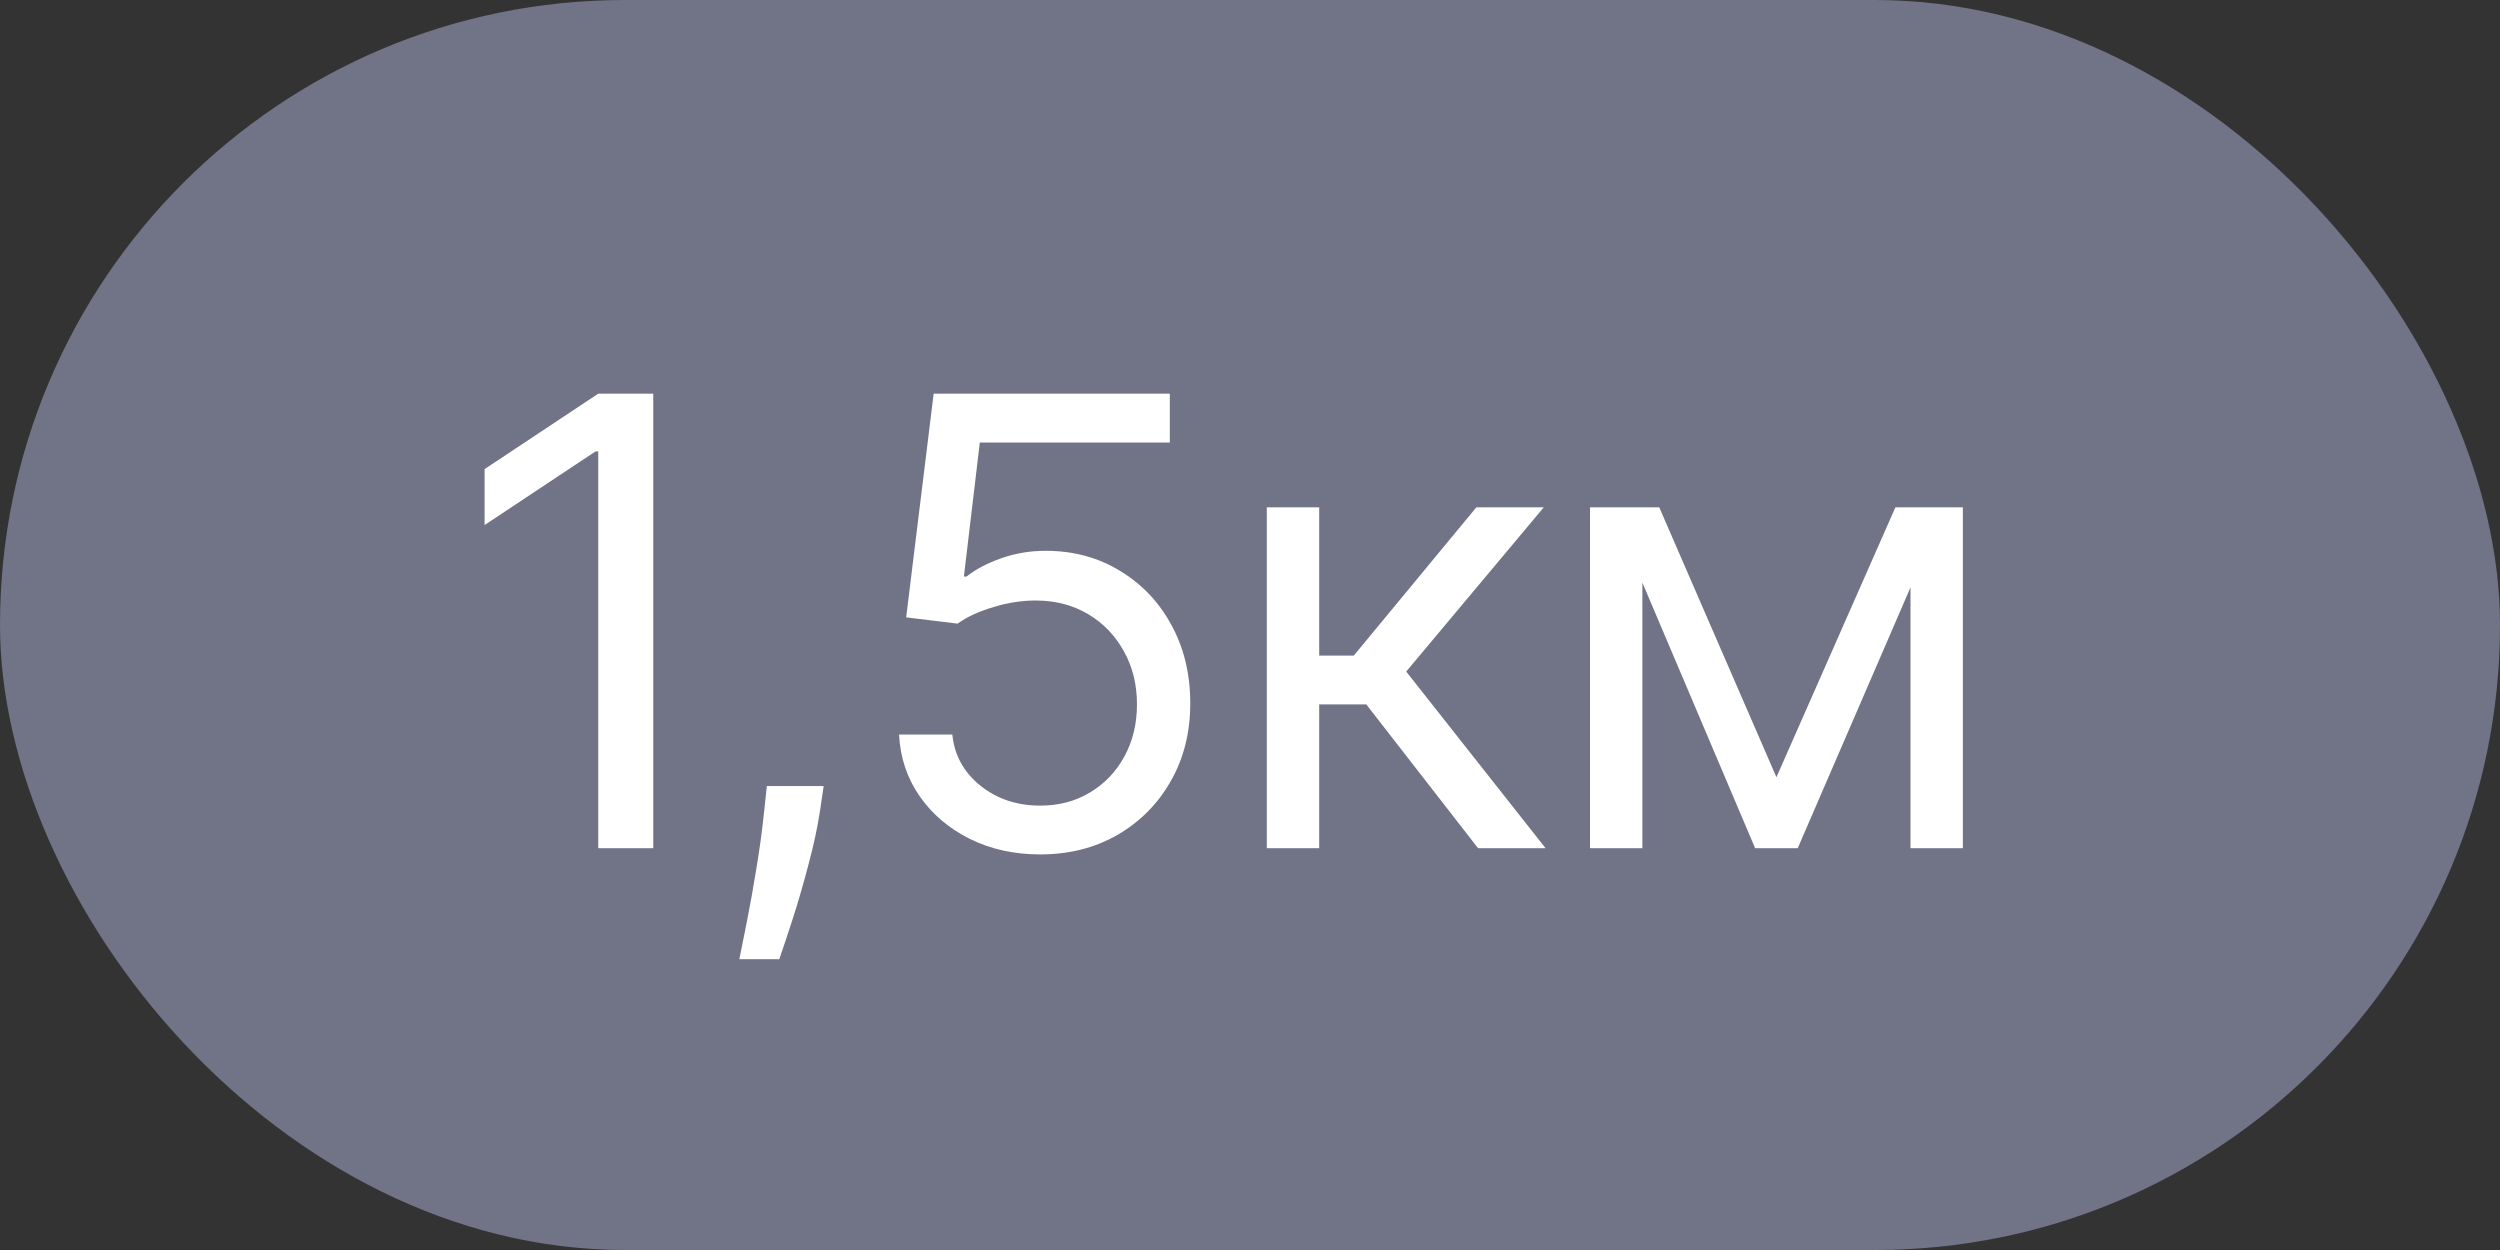<svg width="56" height="28" viewBox="0 0 56 28" fill="none" xmlns="http://www.w3.org/2000/svg">
<rect x="0" y="0" width="56" height="28" fill="#333333" stroke="none"/>
<rect width="56" height="28" rx="14" fill="#717386"/>
<path d="M14.633 8.818V19H13.401V10.111H13.341L10.855 11.761V10.508L13.401 8.818H14.633ZM18.45 17.608L18.371 18.145C18.314 18.523 18.228 18.927 18.112 19.358C17.999 19.789 17.882 20.195 17.759 20.576C17.636 20.957 17.535 21.26 17.456 21.486H16.561C16.604 21.274 16.66 20.994 16.73 20.646C16.799 20.298 16.869 19.908 16.939 19.477C17.012 19.05 17.071 18.612 17.118 18.165L17.177 17.608H18.45ZM23.301 19.139C22.718 19.139 22.192 19.023 21.725 18.791C21.258 18.559 20.883 18.241 20.601 17.837C20.32 17.432 20.165 16.972 20.139 16.454H21.332C21.378 16.915 21.587 17.296 21.959 17.598C22.333 17.896 22.78 18.046 23.301 18.046C23.718 18.046 24.09 17.948 24.414 17.752C24.743 17.557 24.999 17.288 25.185 16.947C25.374 16.602 25.468 16.213 25.468 15.778C25.468 15.334 25.371 14.938 25.175 14.59C24.983 14.239 24.718 13.962 24.38 13.76C24.042 13.558 23.655 13.455 23.221 13.452C22.91 13.448 22.59 13.496 22.262 13.596C21.934 13.692 21.663 13.816 21.451 13.969L20.298 13.829L20.914 8.818H26.204V9.912H21.948L21.591 12.915H21.65C21.859 12.749 22.121 12.611 22.436 12.502C22.751 12.393 23.079 12.338 23.42 12.338C24.043 12.338 24.598 12.487 25.086 12.786C25.576 13.081 25.961 13.485 26.239 13.999C26.521 14.512 26.662 15.099 26.662 15.758C26.662 16.408 26.516 16.988 26.224 17.499C25.936 18.006 25.538 18.407 25.031 18.702C24.524 18.993 23.947 19.139 23.301 19.139ZM28.376 19V11.364H29.55V14.685H30.325L33.07 11.364H34.581L31.499 15.043L34.621 19H33.109L30.604 15.778H29.55V19H28.376ZM39.792 17.409L42.457 11.364H43.571L40.269 19H39.315L36.073 11.364H37.167L39.792 17.409ZM36.789 11.364V19H35.616V11.364H36.789ZM42.795 19V11.364H43.968V19H42.795Z" fill="white"/>
</svg>
